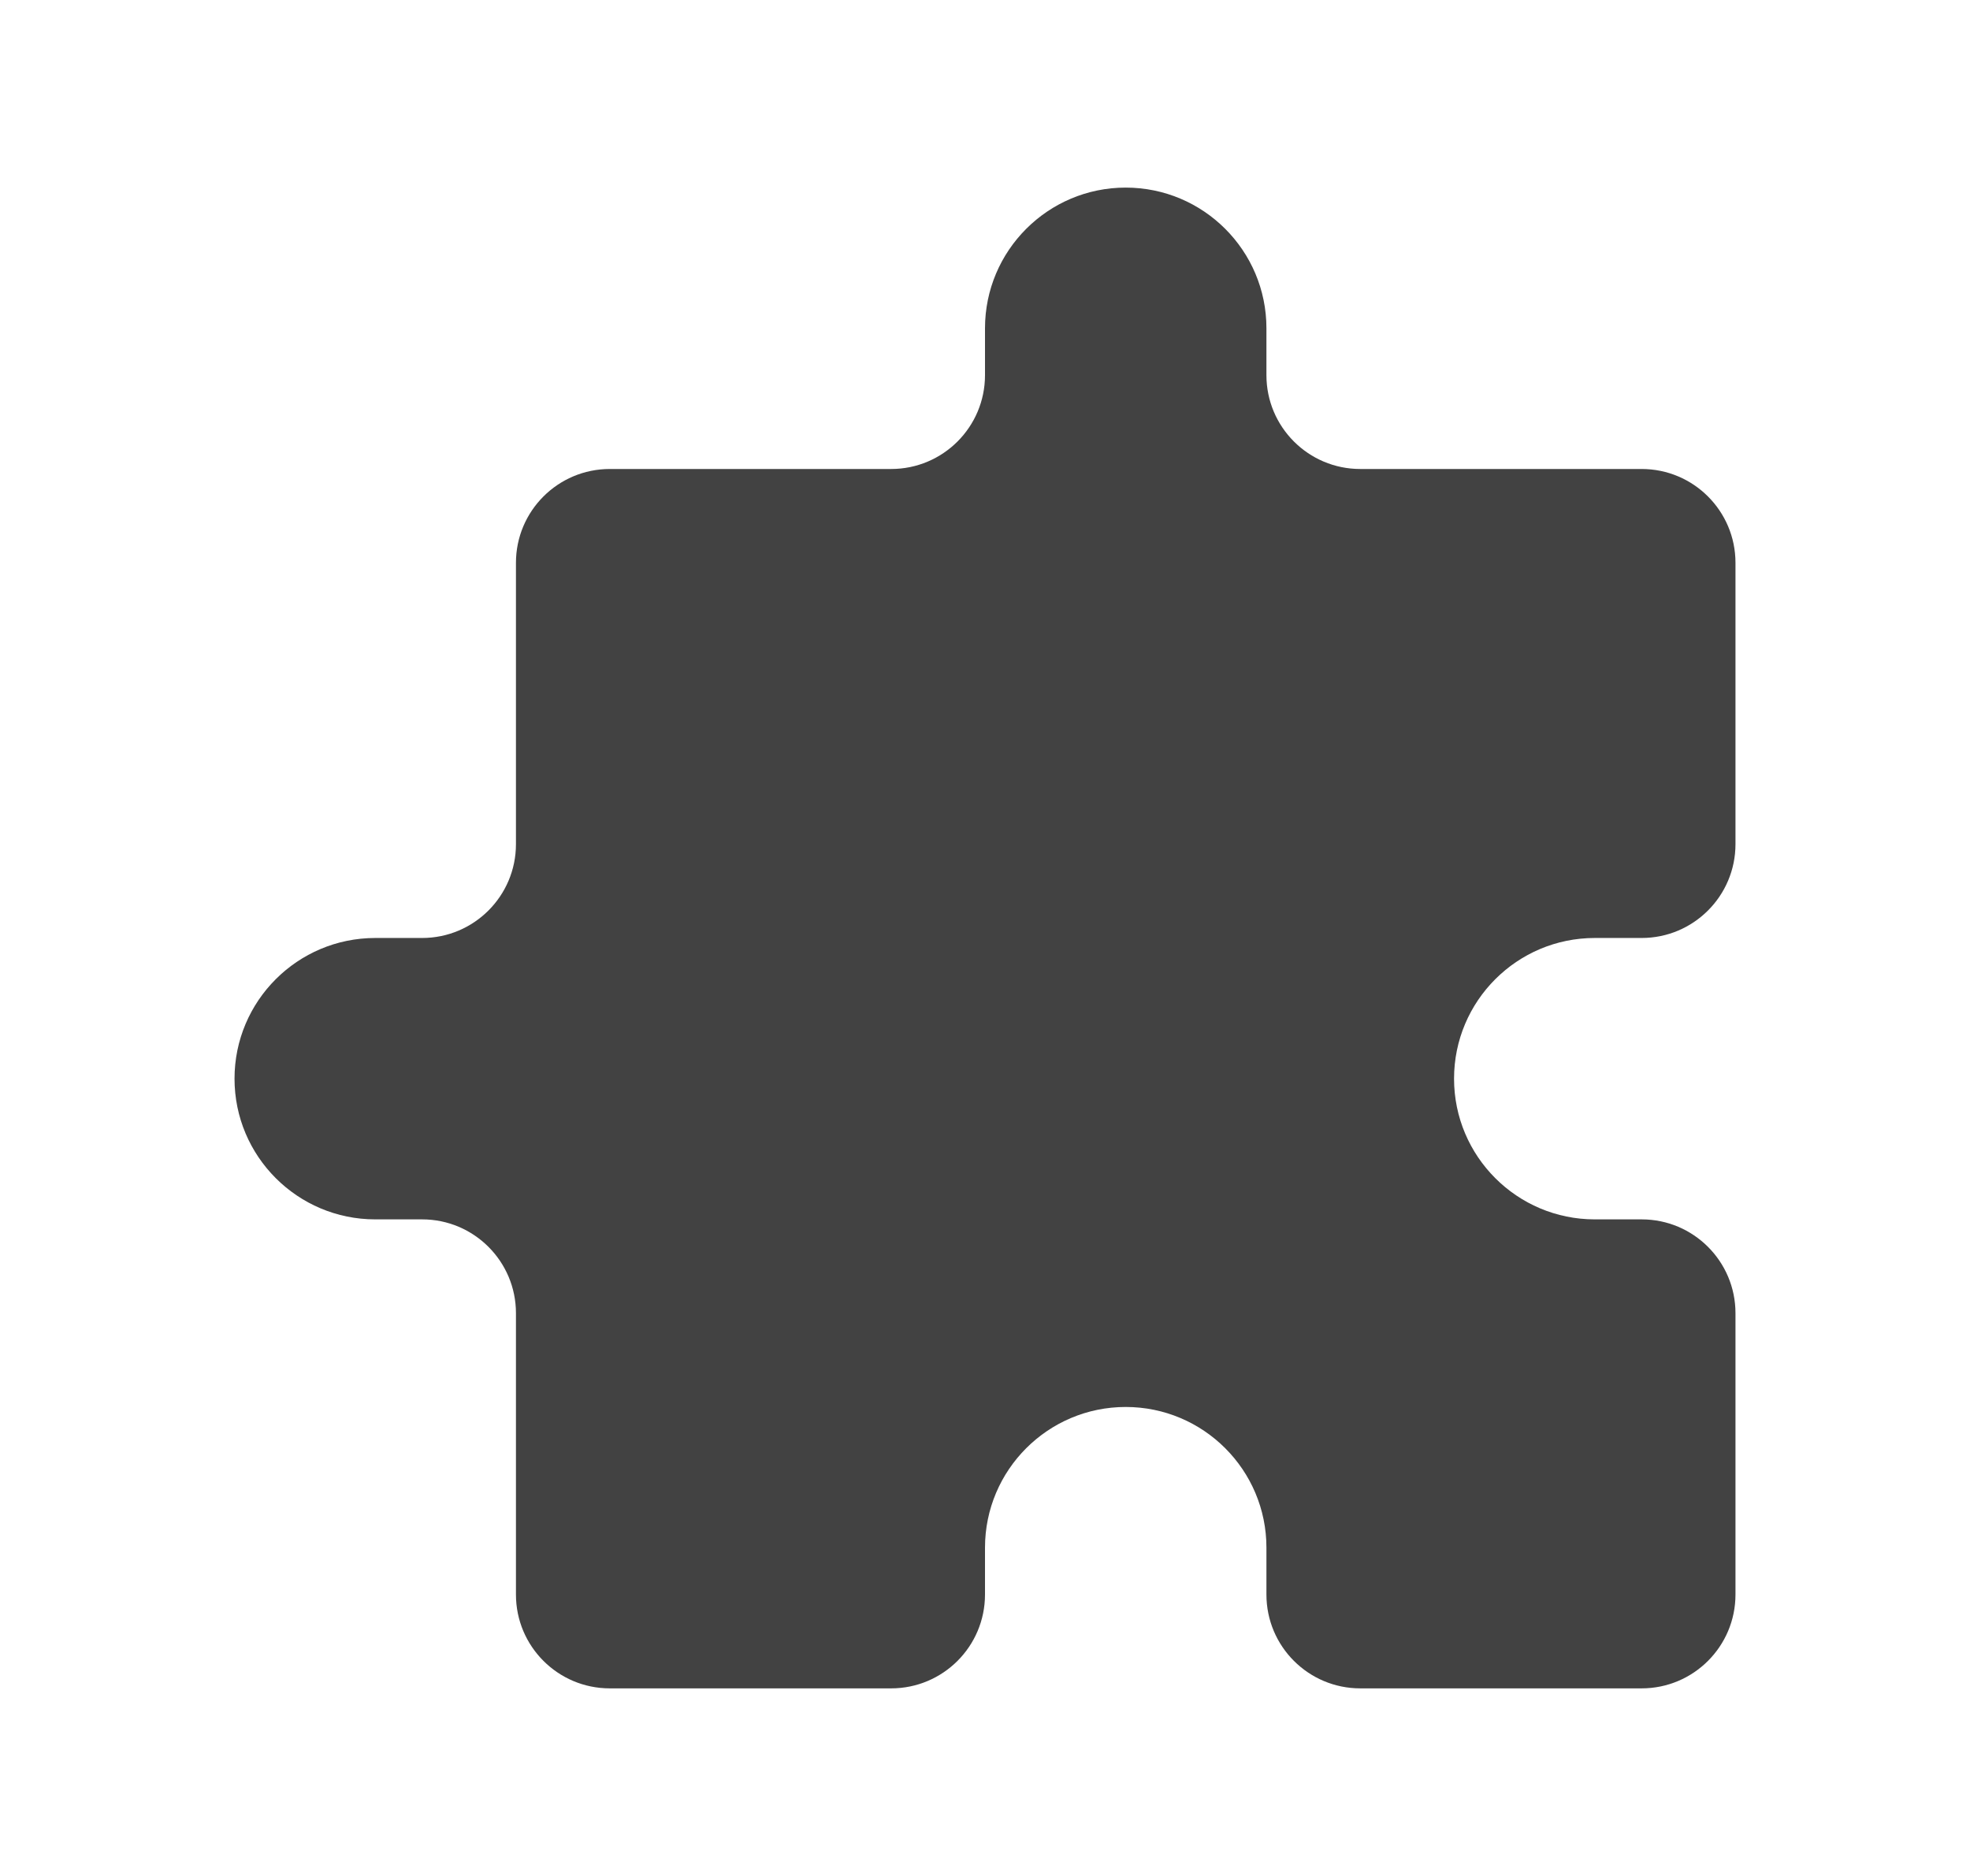 <svg width="21" height="20" viewBox="0 0 21 20" fill="none" xmlns="http://www.w3.org/2000/svg">
<path d="M10.5 3.5C10.5 2.672 11.172 2 12 2C12.828 2 13.5 2.672 13.5 3.5V4C13.5 4.552 13.948 5 14.5 5H17.5C18.052 5 18.5 5.448 18.5 6V9C18.5 9.552 18.052 10 17.5 10H17C16.172 10 15.5 10.672 15.5 11.5C15.5 12.328 16.172 13 17 13H17.5C18.052 13 18.5 13.448 18.5 14V17C18.5 17.552 18.052 18 17.5 18H14.5C13.948 18 13.5 17.552 13.5 17V16.5C13.5 15.672 12.828 15 12 15C11.172 15 10.5 15.672 10.5 16.5V17C10.5 17.552 10.052 18 9.5 18H6.5C5.948 18 5.5 17.552 5.5 17V14C5.5 13.448 5.052 13 4.5 13H4C3.172 13 2.5 12.328 2.5 11.5C2.5 10.672 3.172 10 4 10H4.5C5.052 10 5.5 9.552 5.5 9V6C5.5 5.448 5.948 5 6.5 5H9.5C10.052 5 10.5 4.552 10.5 4V3.5Z" fill="#424242"/>
</svg>
